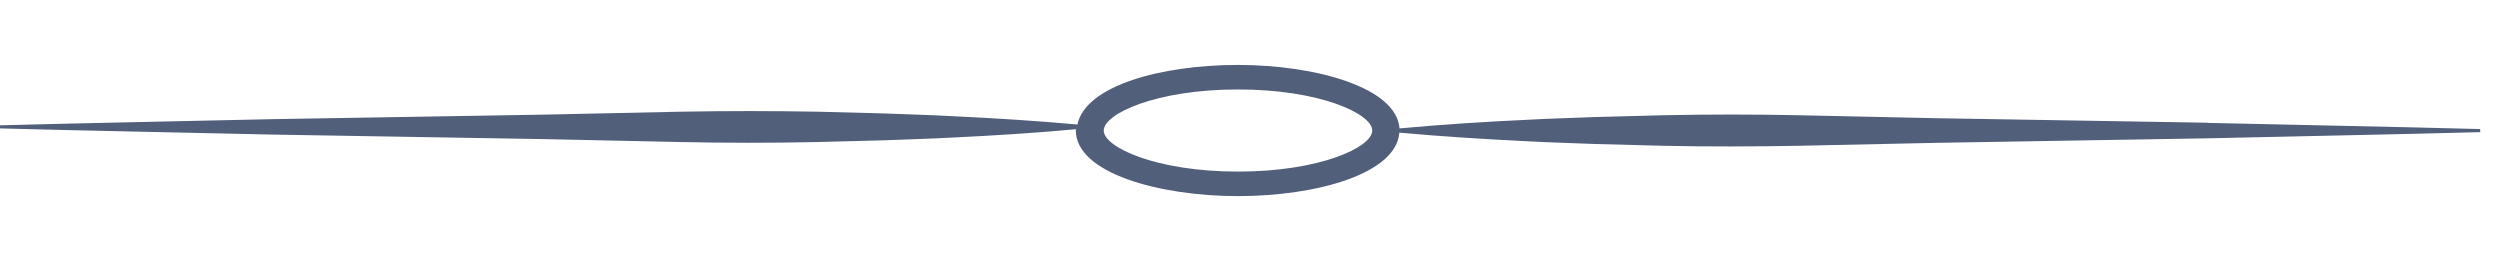 <svg width="154" height="16" viewBox="0 0 154 16" fill="none" xmlns="http://www.w3.org/2000/svg">
<g clip-path="url(#clip0_85_3775)">
<path d="M136.01 7.56L119.23 7.28L110.84 7.1C108.04 7.04 105.25 7.04 102.45 7.1L98.25 7.21C96.85 7.27 95.45 7.3 94.05 7.38C91.44 7.5 88.82 7.67 86.21 7.91C86.02 5.37 81.01 4 76.26 4C71.51 4 66.86 5.29 66.37 7.67C63.83 7.44 61.28 7.28 58.74 7.16C57.34 7.08 55.94 7.05 54.54 6.99L50.34 6.88C47.54 6.83 44.75 6.83 41.95 6.88L33.56 7.06L16.78 7.34C11.19 7.47 5.59 7.57 0 7.72V7.91C5.59 8.06 11.19 8.16 16.78 8.29L33.56 8.57L41.95 8.75C44.75 8.81 47.54 8.81 50.34 8.75L54.54 8.64C55.94 8.58 57.34 8.55 58.74 8.47C61.26 8.35 63.78 8.19 66.29 7.96C66.29 7.98 66.27 8 66.27 8.03C66.27 10.661 71.41 12.081 76.25 12.081C81.09 12.081 86.01 10.71 86.2 8.17C88.81 8.41 91.43 8.57 94.04 8.7C95.44 8.78 96.84 8.81 98.24 8.87L102.44 8.98C105.24 9.04 108.03 9.03 110.83 8.98L119.22 8.8L136 8.52C141.59 8.39 147.19 8.29 152.78 8.14V7.95C147.19 7.8 141.59 7.7 136 7.57L136.01 7.56ZM76.26 10.57C71.21 10.57 67.99 9.07 67.99 8.04C67.99 7.01 71.21 5.51 76.26 5.51C81.31 5.51 84.53 7.01 84.53 8.04C84.53 9.07 81.31 10.57 76.26 10.57Z" fill="#515F7B"/>
</g>
<defs>
<clipPath id="clip0_85_3775">
<rect width="154" height="16" fill="white"/>
</clipPath>
</defs>
</svg>
